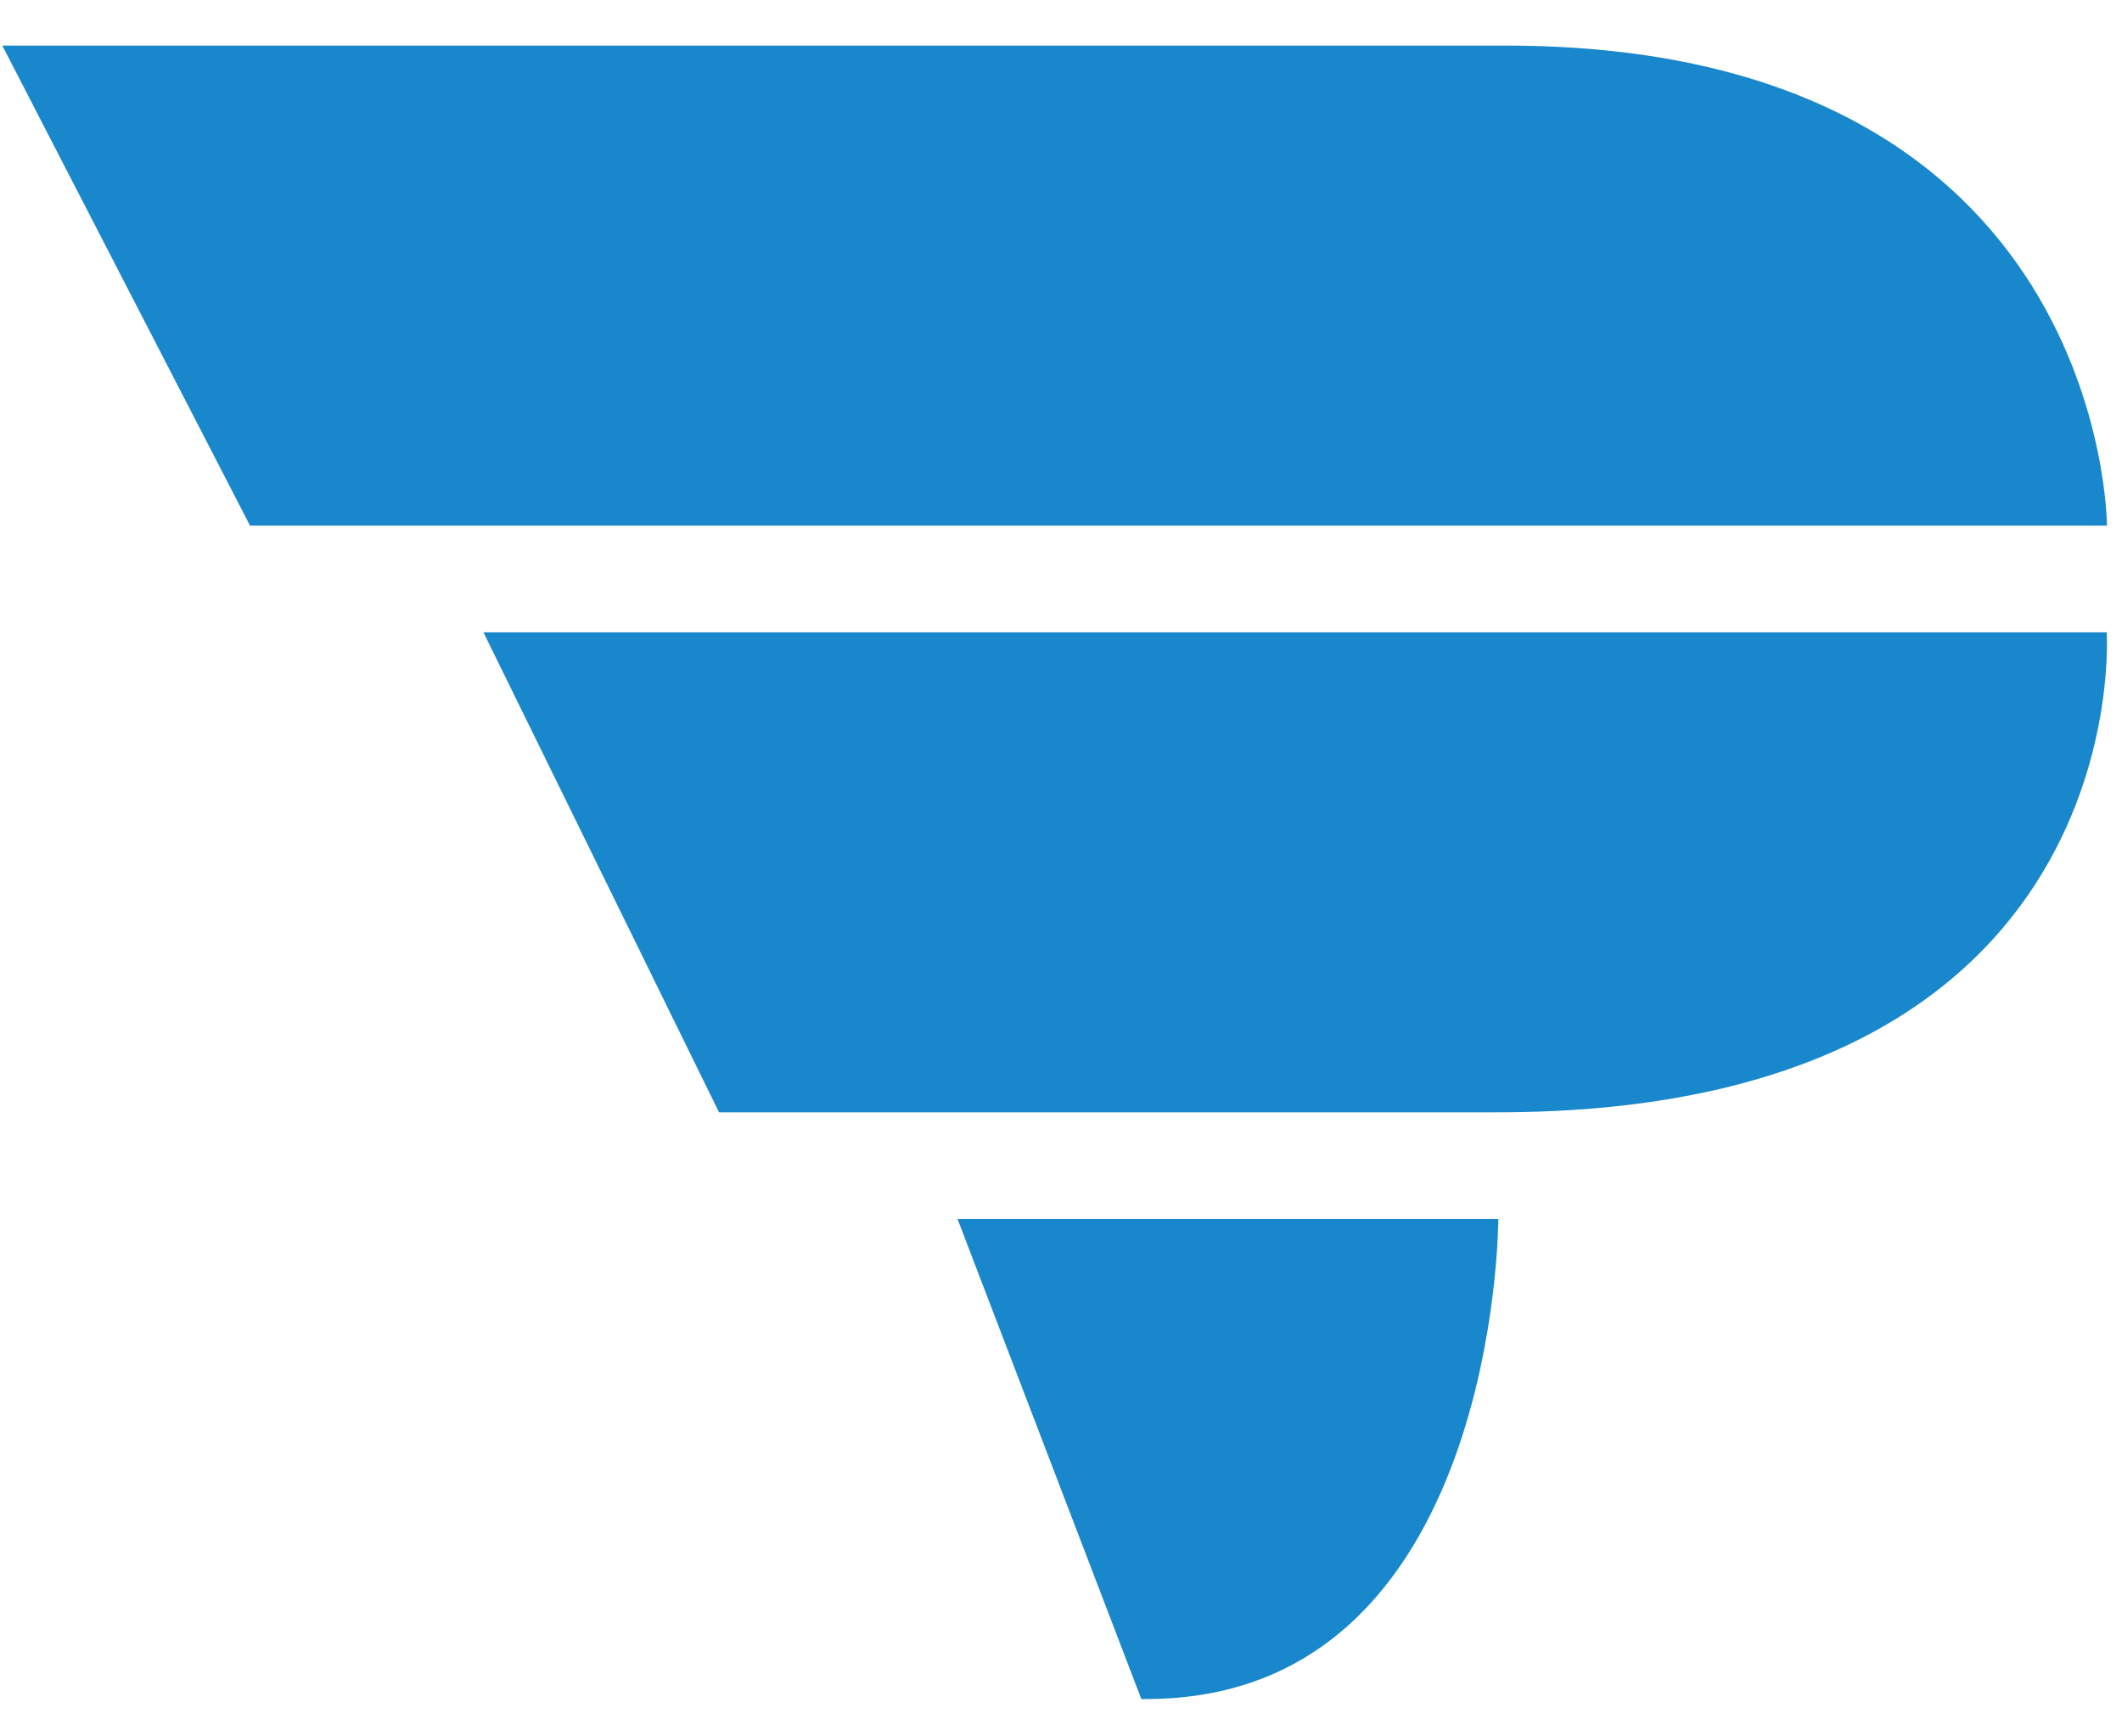 <?xml version="1.0" encoding="UTF-8" standalone="no"?>
<svg width="33px" height="27px" viewBox="0 0 33 27" version="1.1" xmlns="http://www.w3.org/2000/svg" xmlns:xlink="http://www.w3.org/1999/xlink">
    <!-- Generator: sketchtool 3.8.3 (29802) - http://www.bohemiancoding.com/sketch -->
    <title>3A4A8046-B46C-4099-AD05-1B13D6A92771</title>
    <desc>Created with sketchtool.</desc>
    <defs></defs>
    <g id="Symbols" stroke="none" stroke-width="1" fill="none" fill-rule="evenodd">
        <g id="light-gray-header" transform="translate(-171, -25)" fill="#1987CB">
            <g id="Icon-Light" transform="translate(170.221, 24.982)">
                <path d="M15.67,18.973 L24.08,18.973 C24.08,18.973 24.08,26.437 18.605,26.437 L18.528,26.437 L15.67,18.973 Z" id="Rectangle-1104-Copy-2"></path>
                <path d="M8.297,9.85 L33.541,9.85 C33.541,9.85 34.049,17.314 24.059,17.314 C23.113,17.314 11.961,17.314 11.961,17.314 L8.297,9.85 Z" id="Rectangle-1104-Copy"></path>
                <path d="M4.667,8.191 L33.545,8.191 C33.545,8.191 33.543,0.727 24.195,0.727 L0.815,0.727 L4.667,8.191 Z" id="Rectangle-1104"></path>
            </g>
        </g>
    </g>
</svg>